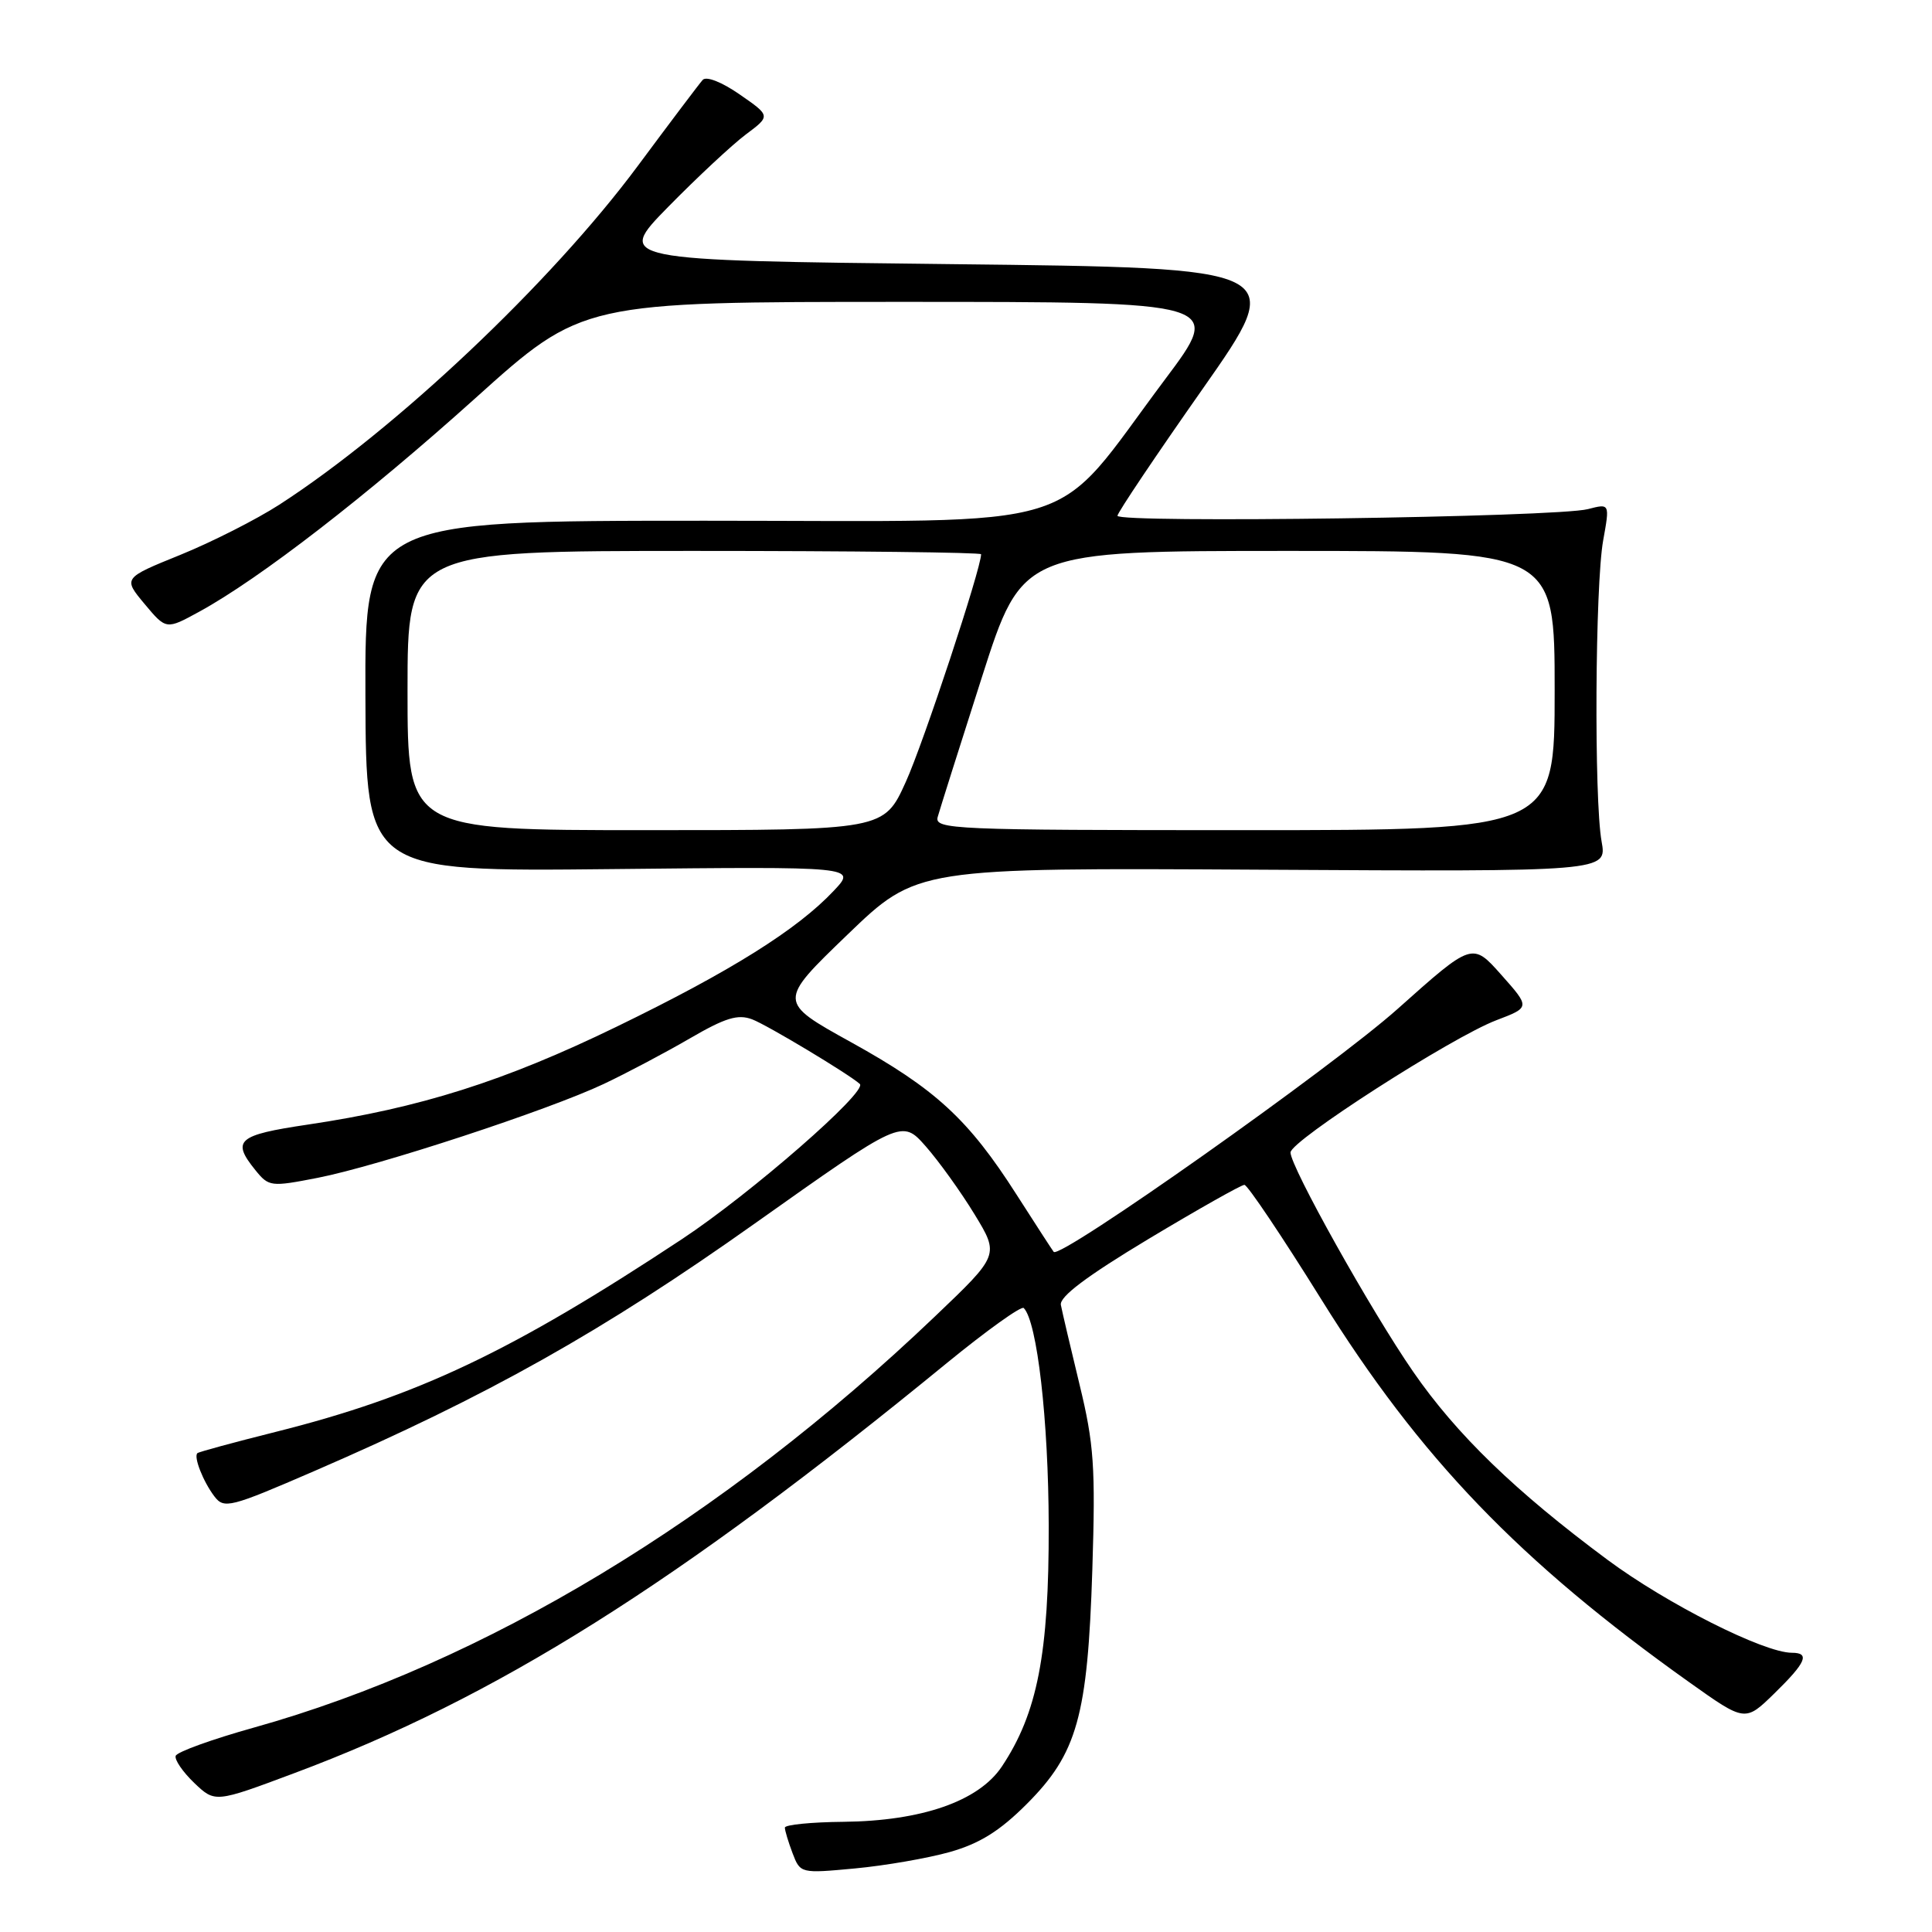 <?xml version="1.0" encoding="UTF-8" standalone="no"?>
<!DOCTYPE svg PUBLIC "-//W3C//DTD SVG 1.1//EN" "http://www.w3.org/Graphics/SVG/1.1/DTD/svg11.dtd" >
<svg xmlns="http://www.w3.org/2000/svg" xmlns:xlink="http://www.w3.org/1999/xlink" version="1.1" viewBox="0 0 256 256">
 <g >
 <path fill="currentColor"
d=" M 125.86 245.40 C 129.81 244.28 132.47 242.62 136.03 239.06 C 142.74 232.35 144.12 227.43 144.74 207.98 C 145.17 194.38 144.96 191.34 143.05 183.48 C 141.85 178.54 140.74 173.79 140.57 172.91 C 140.37 171.82 143.99 169.10 152.20 164.16 C 158.77 160.22 164.47 157.00 164.89 157.00 C 165.30 157.00 169.88 163.82 175.07 172.16 C 188.13 193.16 201.34 206.90 223.87 222.93 C 231.24 228.17 231.24 228.17 235.12 224.38 C 239.32 220.28 239.87 219.00 237.43 219.00 C 233.72 219.00 220.85 212.51 213.00 206.68 C 200.78 197.61 193.00 190.08 187.26 181.77 C 181.68 173.70 171.00 154.61 171.00 152.71 C 171.00 151.16 192.39 137.42 198.29 135.18 C 202.76 133.48 202.76 133.48 198.93 129.17 C 195.09 124.85 195.09 124.85 185.21 133.67 C 176.56 141.40 140.45 166.91 139.62 165.88 C 139.45 165.67 137.24 162.26 134.71 158.31 C 128.32 148.30 123.97 144.30 112.77 138.10 C 103.07 132.73 103.07 132.73 112.29 123.85 C 121.50 114.98 121.50 114.98 167.22 115.24 C 212.94 115.50 212.94 115.50 212.22 111.50 C 211.21 105.90 211.36 77.51 212.43 71.60 C 213.31 66.71 213.31 66.71 210.41 67.46 C 206.29 68.54 147.98 69.35 148.07 68.34 C 148.11 67.88 153.20 60.30 159.38 51.50 C 170.60 35.50 170.60 35.50 126.10 35.00 C 81.59 34.50 81.59 34.50 88.54 27.41 C 92.37 23.51 96.99 19.20 98.81 17.83 C 102.12 15.36 102.12 15.36 98.02 12.52 C 95.65 10.87 93.58 10.06 93.11 10.59 C 92.66 11.09 88.79 16.22 84.50 22.00 C 73.03 37.45 52.42 56.92 37.00 66.88 C 33.98 68.83 28.08 71.82 23.90 73.52 C 16.30 76.60 16.30 76.60 19.16 80.03 C 22.02 83.45 22.02 83.45 26.39 81.06 C 34.38 76.70 48.65 65.66 63.00 52.75 C 77.17 40.00 77.17 40.00 119.62 40.00 C 162.07 40.00 162.07 40.00 154.39 50.25 C 138.95 70.86 145.01 69.00 93.46 69.00 C 48.34 69.00 48.34 69.00 48.42 92.25 C 48.50 115.50 48.50 115.50 81.00 115.16 C 113.50 114.82 113.50 114.82 110.50 118.01 C 105.66 123.17 96.81 128.71 81.67 136.06 C 66.85 143.26 55.65 146.81 40.75 149.02 C 31.46 150.40 30.65 151.11 33.84 155.05 C 35.62 157.25 35.89 157.28 42.09 156.07 C 50.12 154.50 72.69 147.09 80.00 143.63 C 83.03 142.20 88.16 139.48 91.40 137.60 C 96.11 134.86 97.78 134.35 99.67 135.07 C 101.66 135.82 112.52 142.35 113.93 143.63 C 115.01 144.62 99.47 158.17 90.38 164.18 C 67.77 179.12 55.30 185.03 36.50 189.74 C 31.00 191.12 26.35 192.38 26.16 192.55 C 25.62 193.02 26.92 196.32 28.41 198.28 C 29.69 199.96 30.48 199.76 41.63 194.93 C 64.61 184.98 79.88 176.40 100.00 162.13 C 119.50 148.31 119.50 148.31 122.67 151.90 C 124.41 153.88 127.32 157.93 129.13 160.90 C 132.42 166.30 132.42 166.30 123.87 174.45 C 95.70 201.33 64.12 220.39 33.62 228.92 C 28.11 230.46 23.45 232.14 23.28 232.66 C 23.11 233.17 24.21 234.78 25.73 236.24 C 28.50 238.88 28.50 238.88 39.00 234.95 C 65.69 224.98 89.69 209.90 125.45 180.62 C 130.75 176.29 135.34 173.00 135.65 173.32 C 137.43 175.10 138.93 188.19 138.96 202.14 C 139.00 219.12 137.46 227.02 132.74 234.09 C 129.67 238.67 122.14 241.29 111.75 241.40 C 107.49 241.44 104.00 241.79 104.00 242.17 C 104.00 242.56 104.46 244.08 105.02 245.56 C 106.04 248.24 106.09 248.25 113.27 247.58 C 117.25 247.21 122.91 246.23 125.86 245.40 Z  M 54.00 91.50 C 54.00 73.00 54.00 73.00 92.00 73.00 C 112.90 73.00 130.00 73.20 130.00 73.44 C 130.00 75.34 122.35 98.49 120.03 103.59 C 117.13 110.00 117.13 110.00 85.56 110.00 C 54.00 110.00 54.00 110.00 54.00 91.50 Z  M 124.25 108.25 C 124.52 107.29 127.15 98.96 130.10 89.75 C 135.46 73.00 135.46 73.00 170.73 73.00 C 206.00 73.00 206.00 73.00 206.00 91.50 C 206.00 110.00 206.00 110.00 164.88 110.00 C 126.21 110.00 123.80 109.90 124.25 108.25 Z "/>
</g>
</svg>